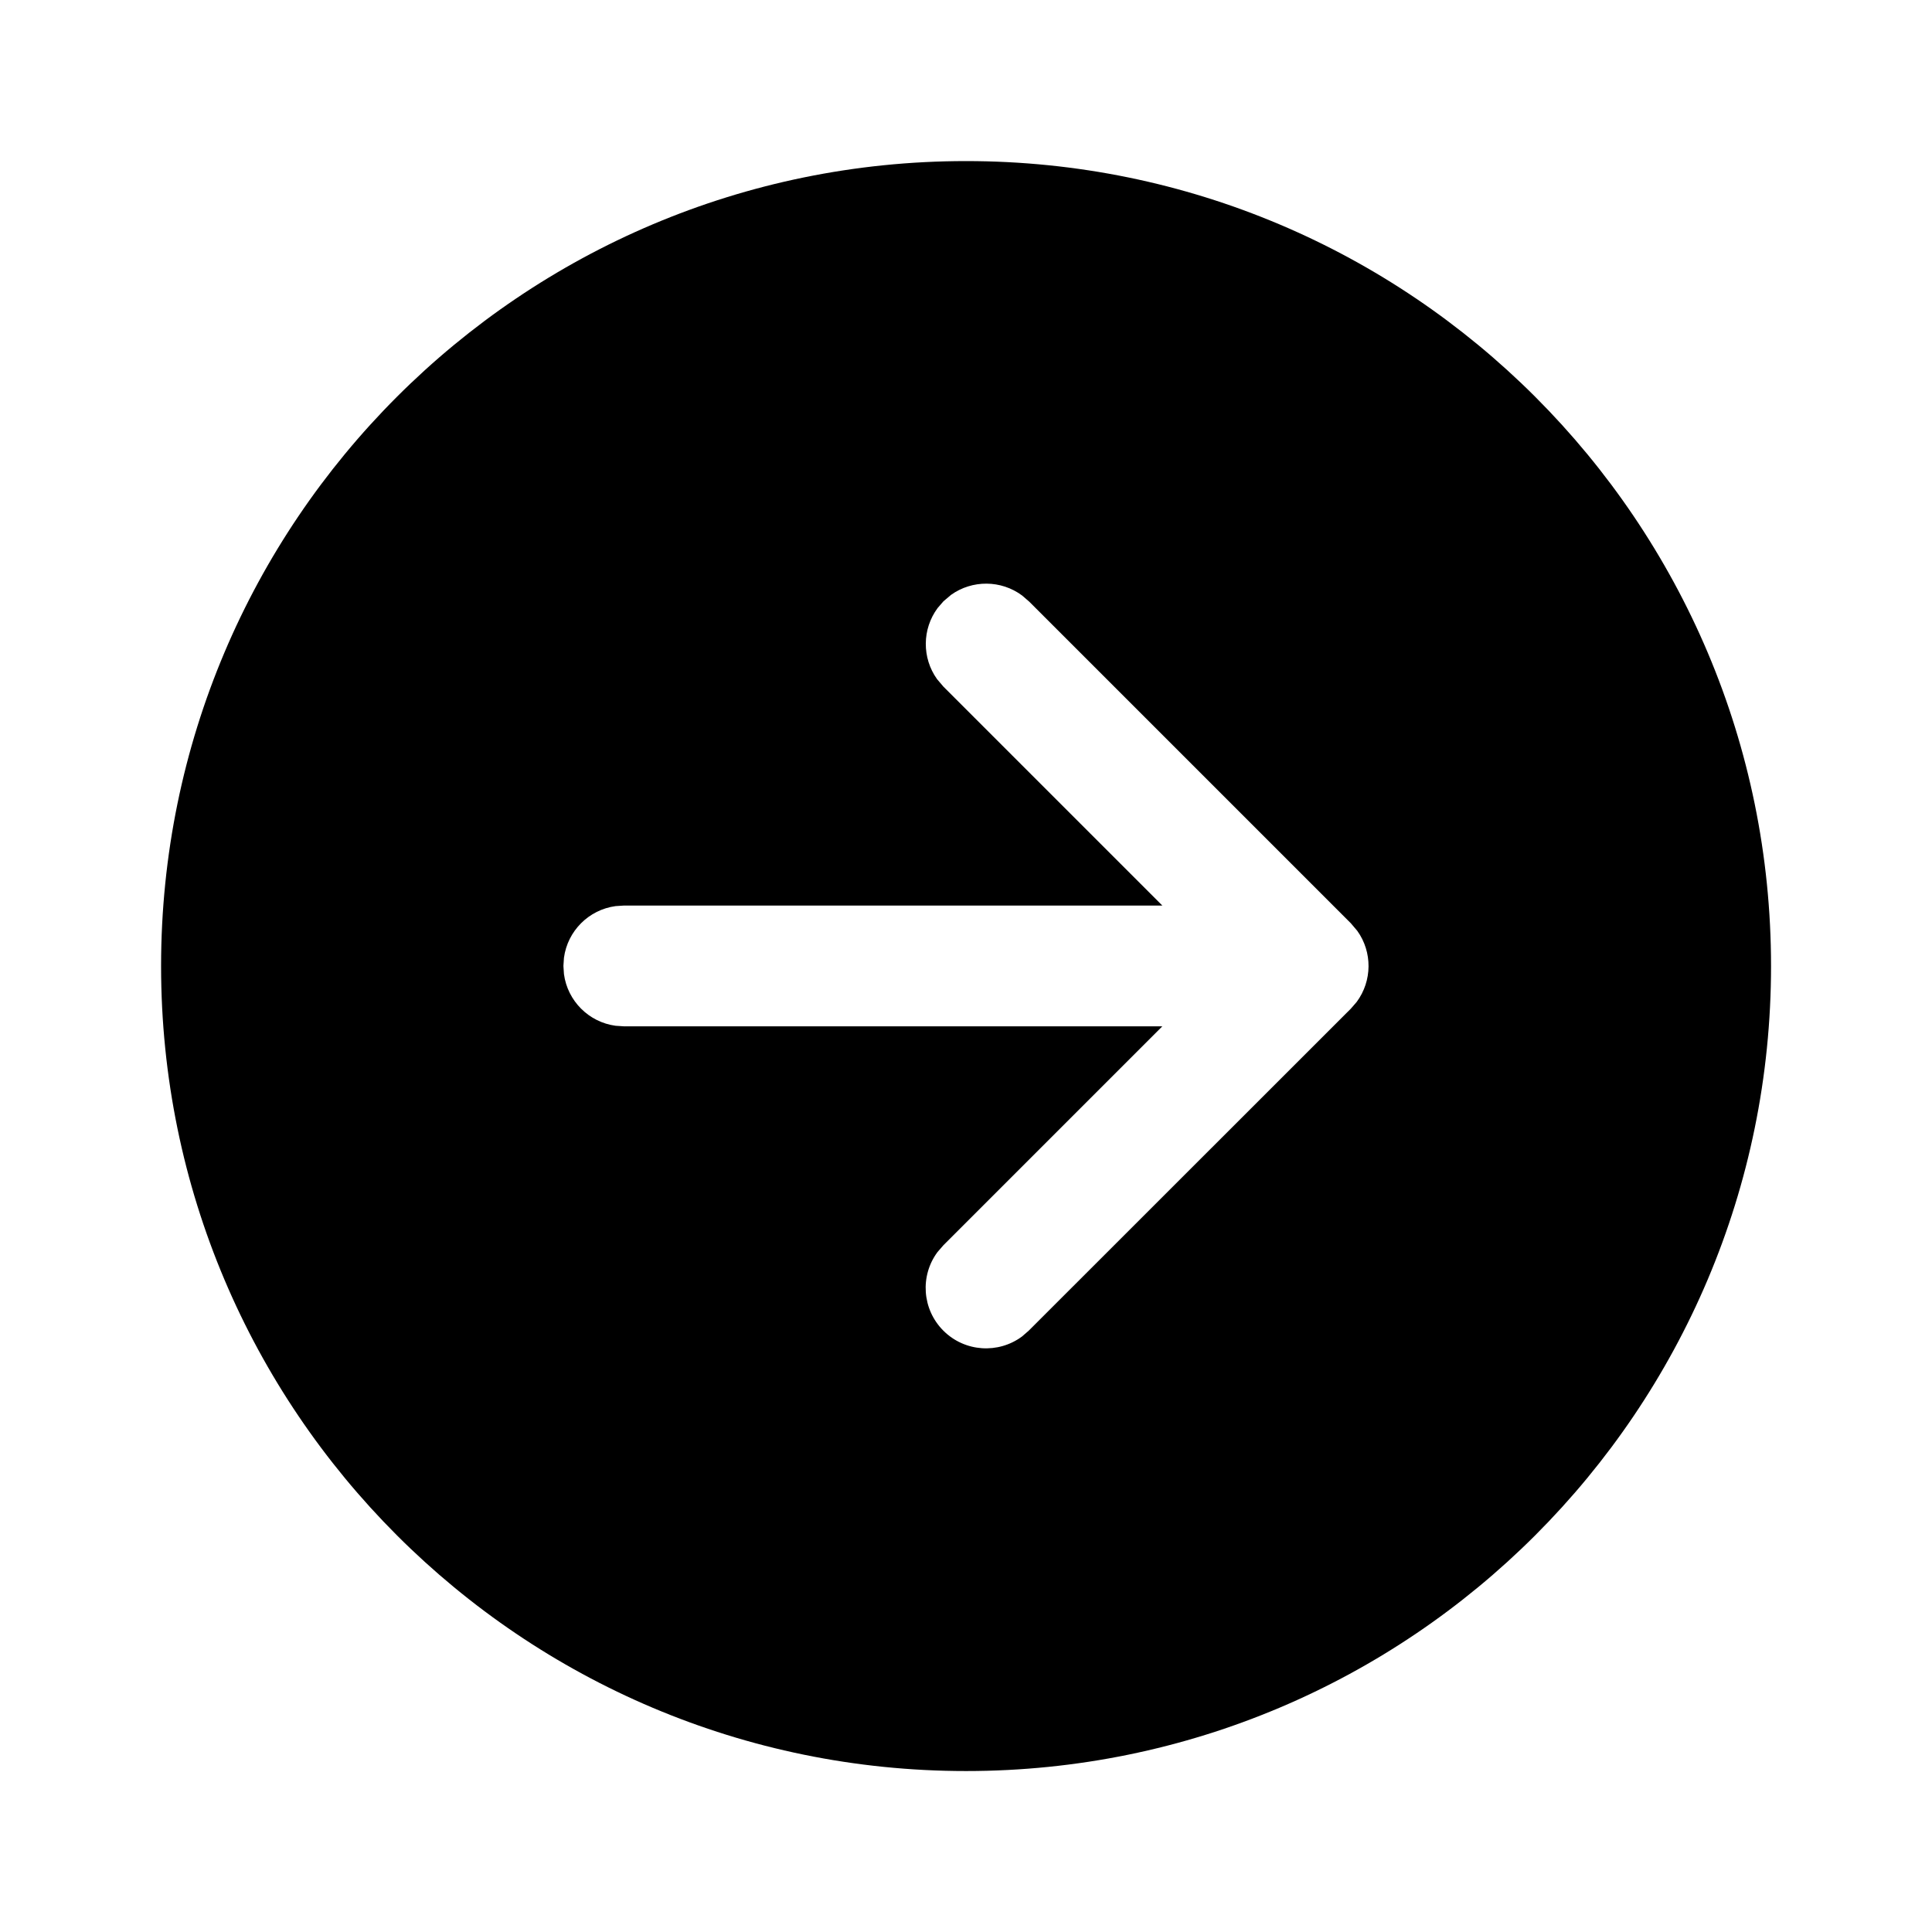 <!-- Generated by IcoMoon.io -->
<svg version="1.1" xmlns="http://www.w3.org/2000/svg" width="32" height="32" viewBox="0 0 32 32">
<title>arrow-circle-right-filled</title>
<path d="M16.001 2.668c7.364 0 13.333 5.97 13.333 13.333s-5.969 13.333-13.333 13.333c-7.364 0-13.333-5.97-13.333-13.333s5.97-13.333 13.333-13.333zM17.041 9.96l-0.112-0.097c-0.348-0.258-0.826-0.261-1.177-0.010l-0.125 0.106-0.097 0.112c-0.258 0.348-0.261 0.826-0.010 1.177l0.106 0.125 3.626 3.626h-8.92l-0.136 0.009c-0.444 0.060-0.795 0.411-0.855 0.855l-0.009 0.136 0.009 0.136c0.060 0.444 0.411 0.795 0.855 0.855l0.136 0.009h8.92l-3.627 3.627-0.097 0.112c-0.291 0.391-0.258 0.947 0.097 1.302s0.911 0.387 1.302 0.097l0.112-0.097 5.335-5.333 0.097-0.112c0.258-0.348 0.262-0.826 0.010-1.177l-0.106-0.125-5.334-5.334z"></path>
</svg>
